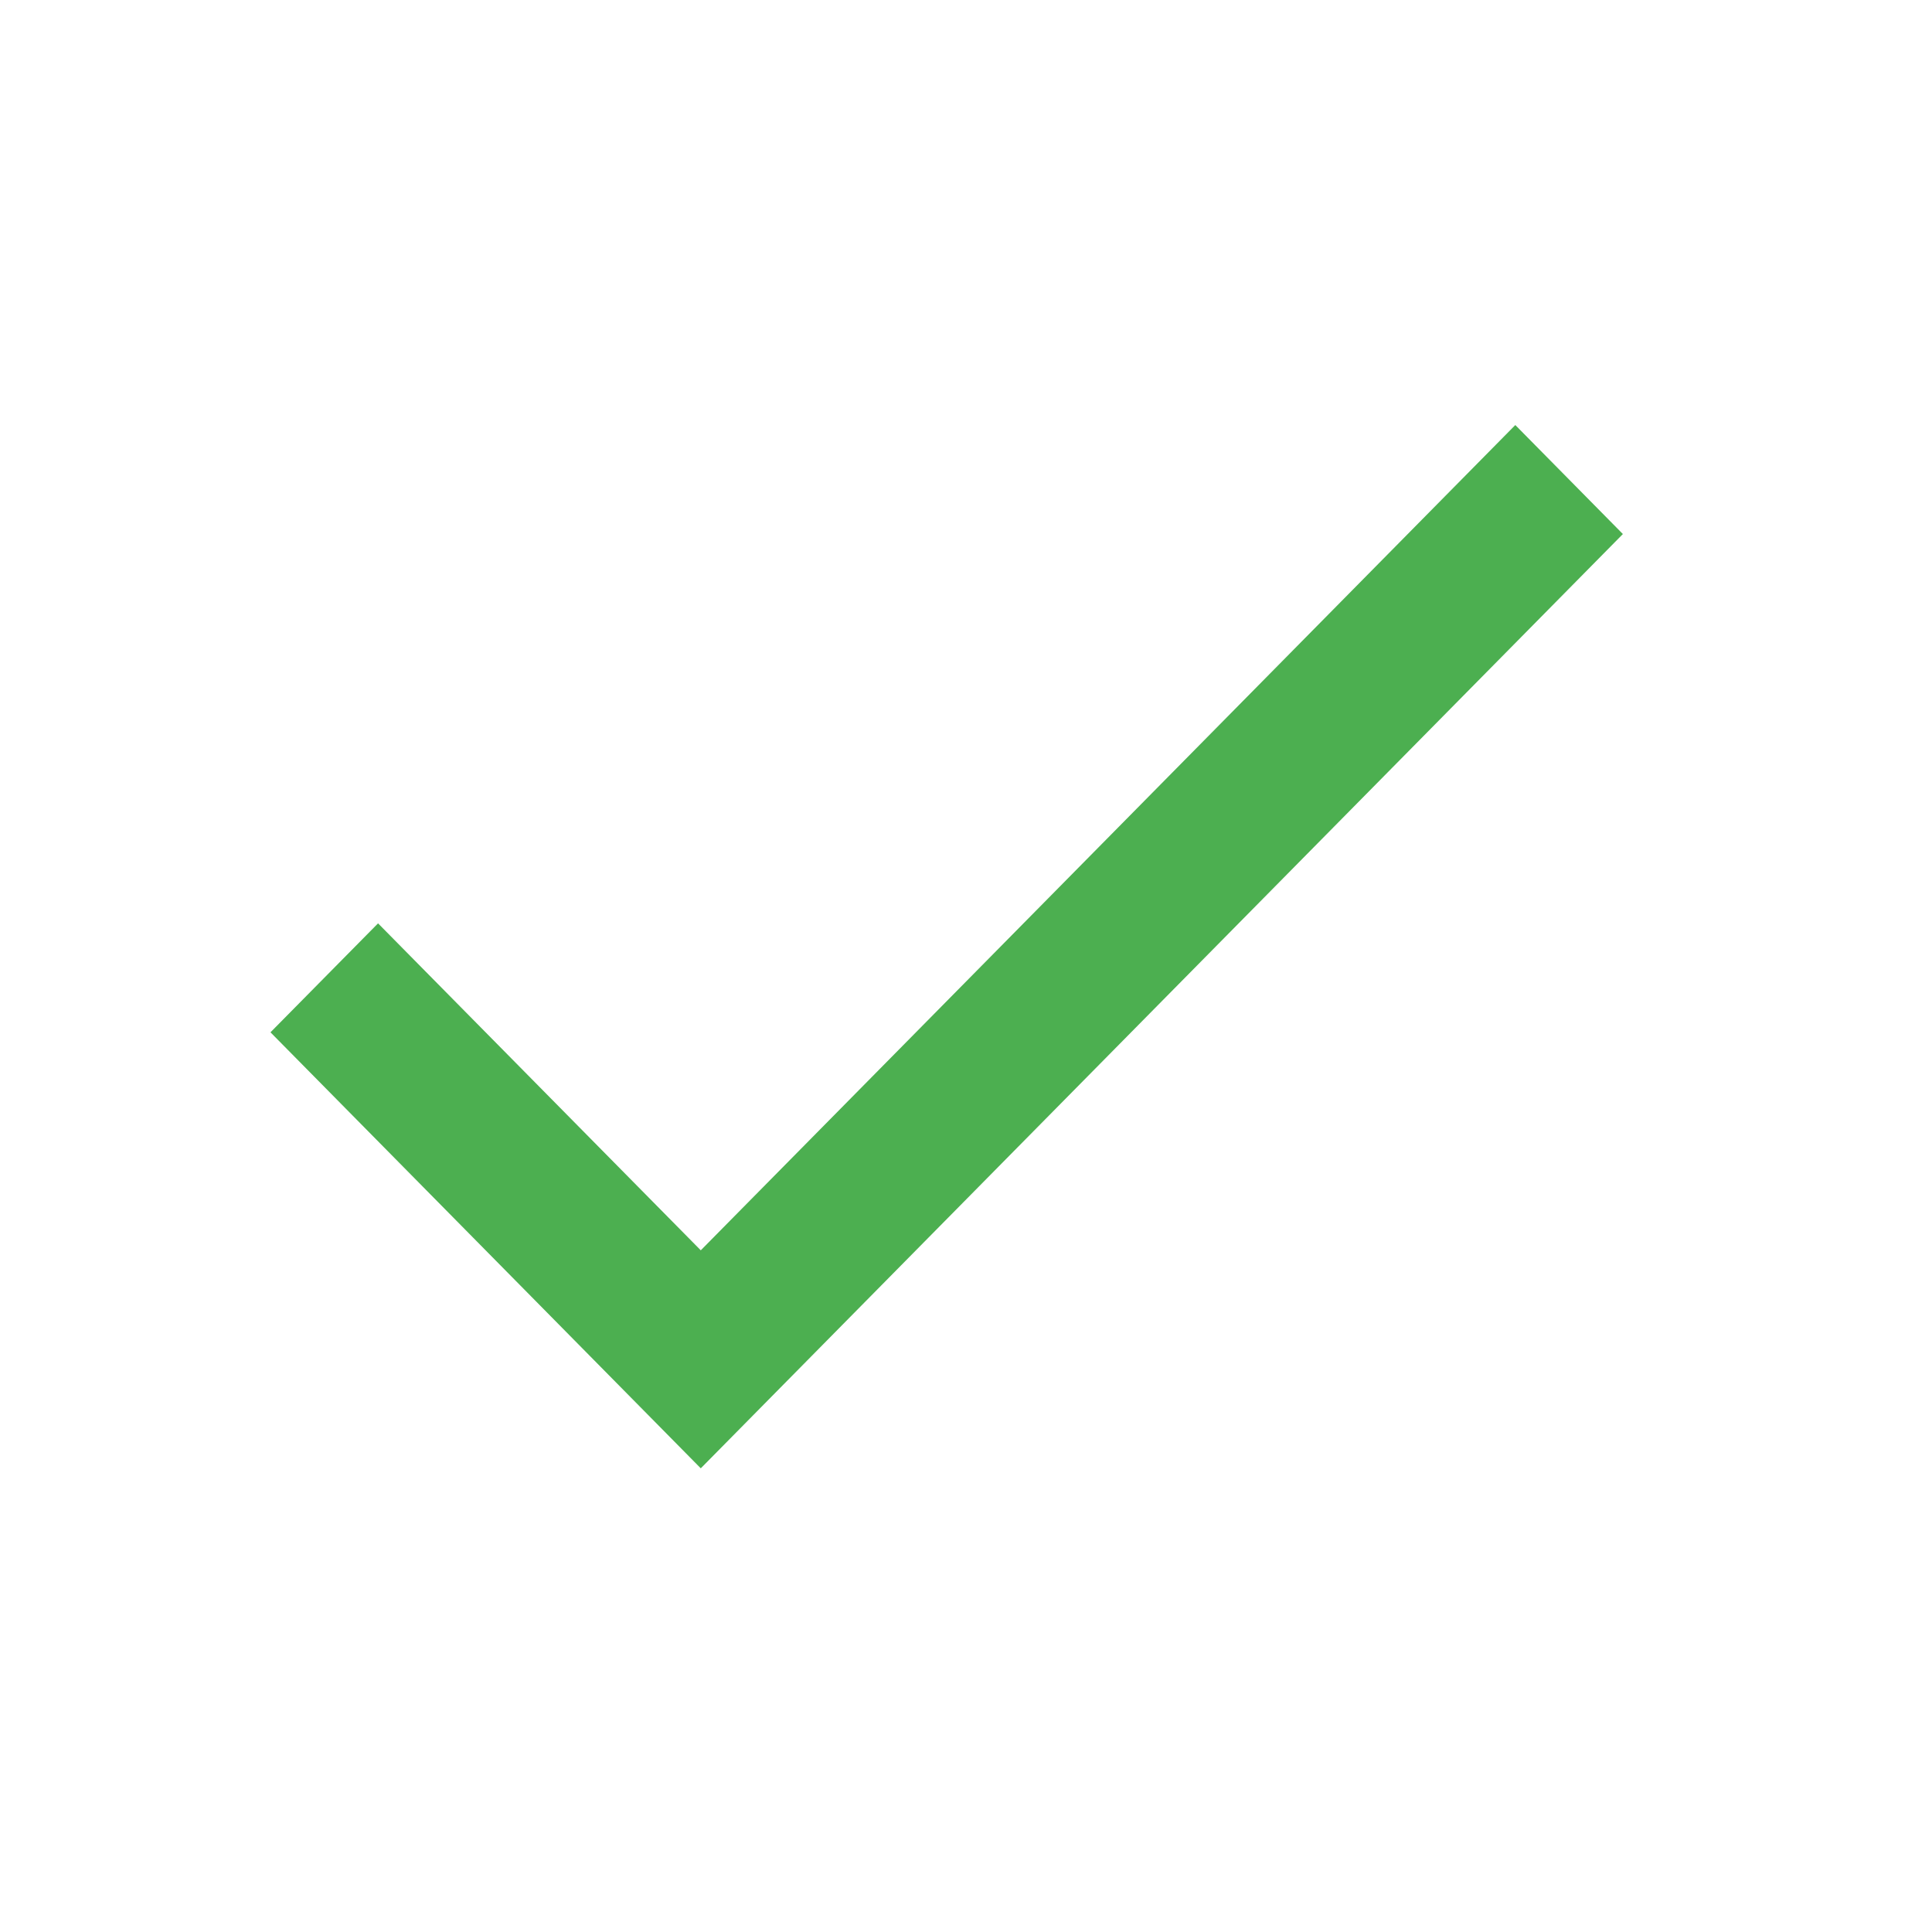 <?xml version="1.0" encoding="utf-8"?>
<!-- Generator: Adobe Illustrator 16.0.0, SVG Export Plug-In . SVG Version: 6.00 Build 0)  -->
<!DOCTYPE svg PUBLIC "-//W3C//DTD SVG 1.1//EN" "http://www.w3.org/Graphics/SVG/1.1/DTD/svg11.dtd">
<svg version="1.1" id="Layer_1" xmlns="http://www.w3.org/2000/svg" xmlns:xlink="http://www.w3.org/1999/xlink" x="0px" y="0px"
     width="50" height="50" viewBox="0 0 50 50" enable-background="new 0 0 50 50" xml:space="preserve">
<path d="M 18.136 32.358 L 9.784 23.896 L 7 26.716 L 18.136 38 L 42 13.821 L 39.216 11 Z" fill="#4CAF50"/>
</svg>